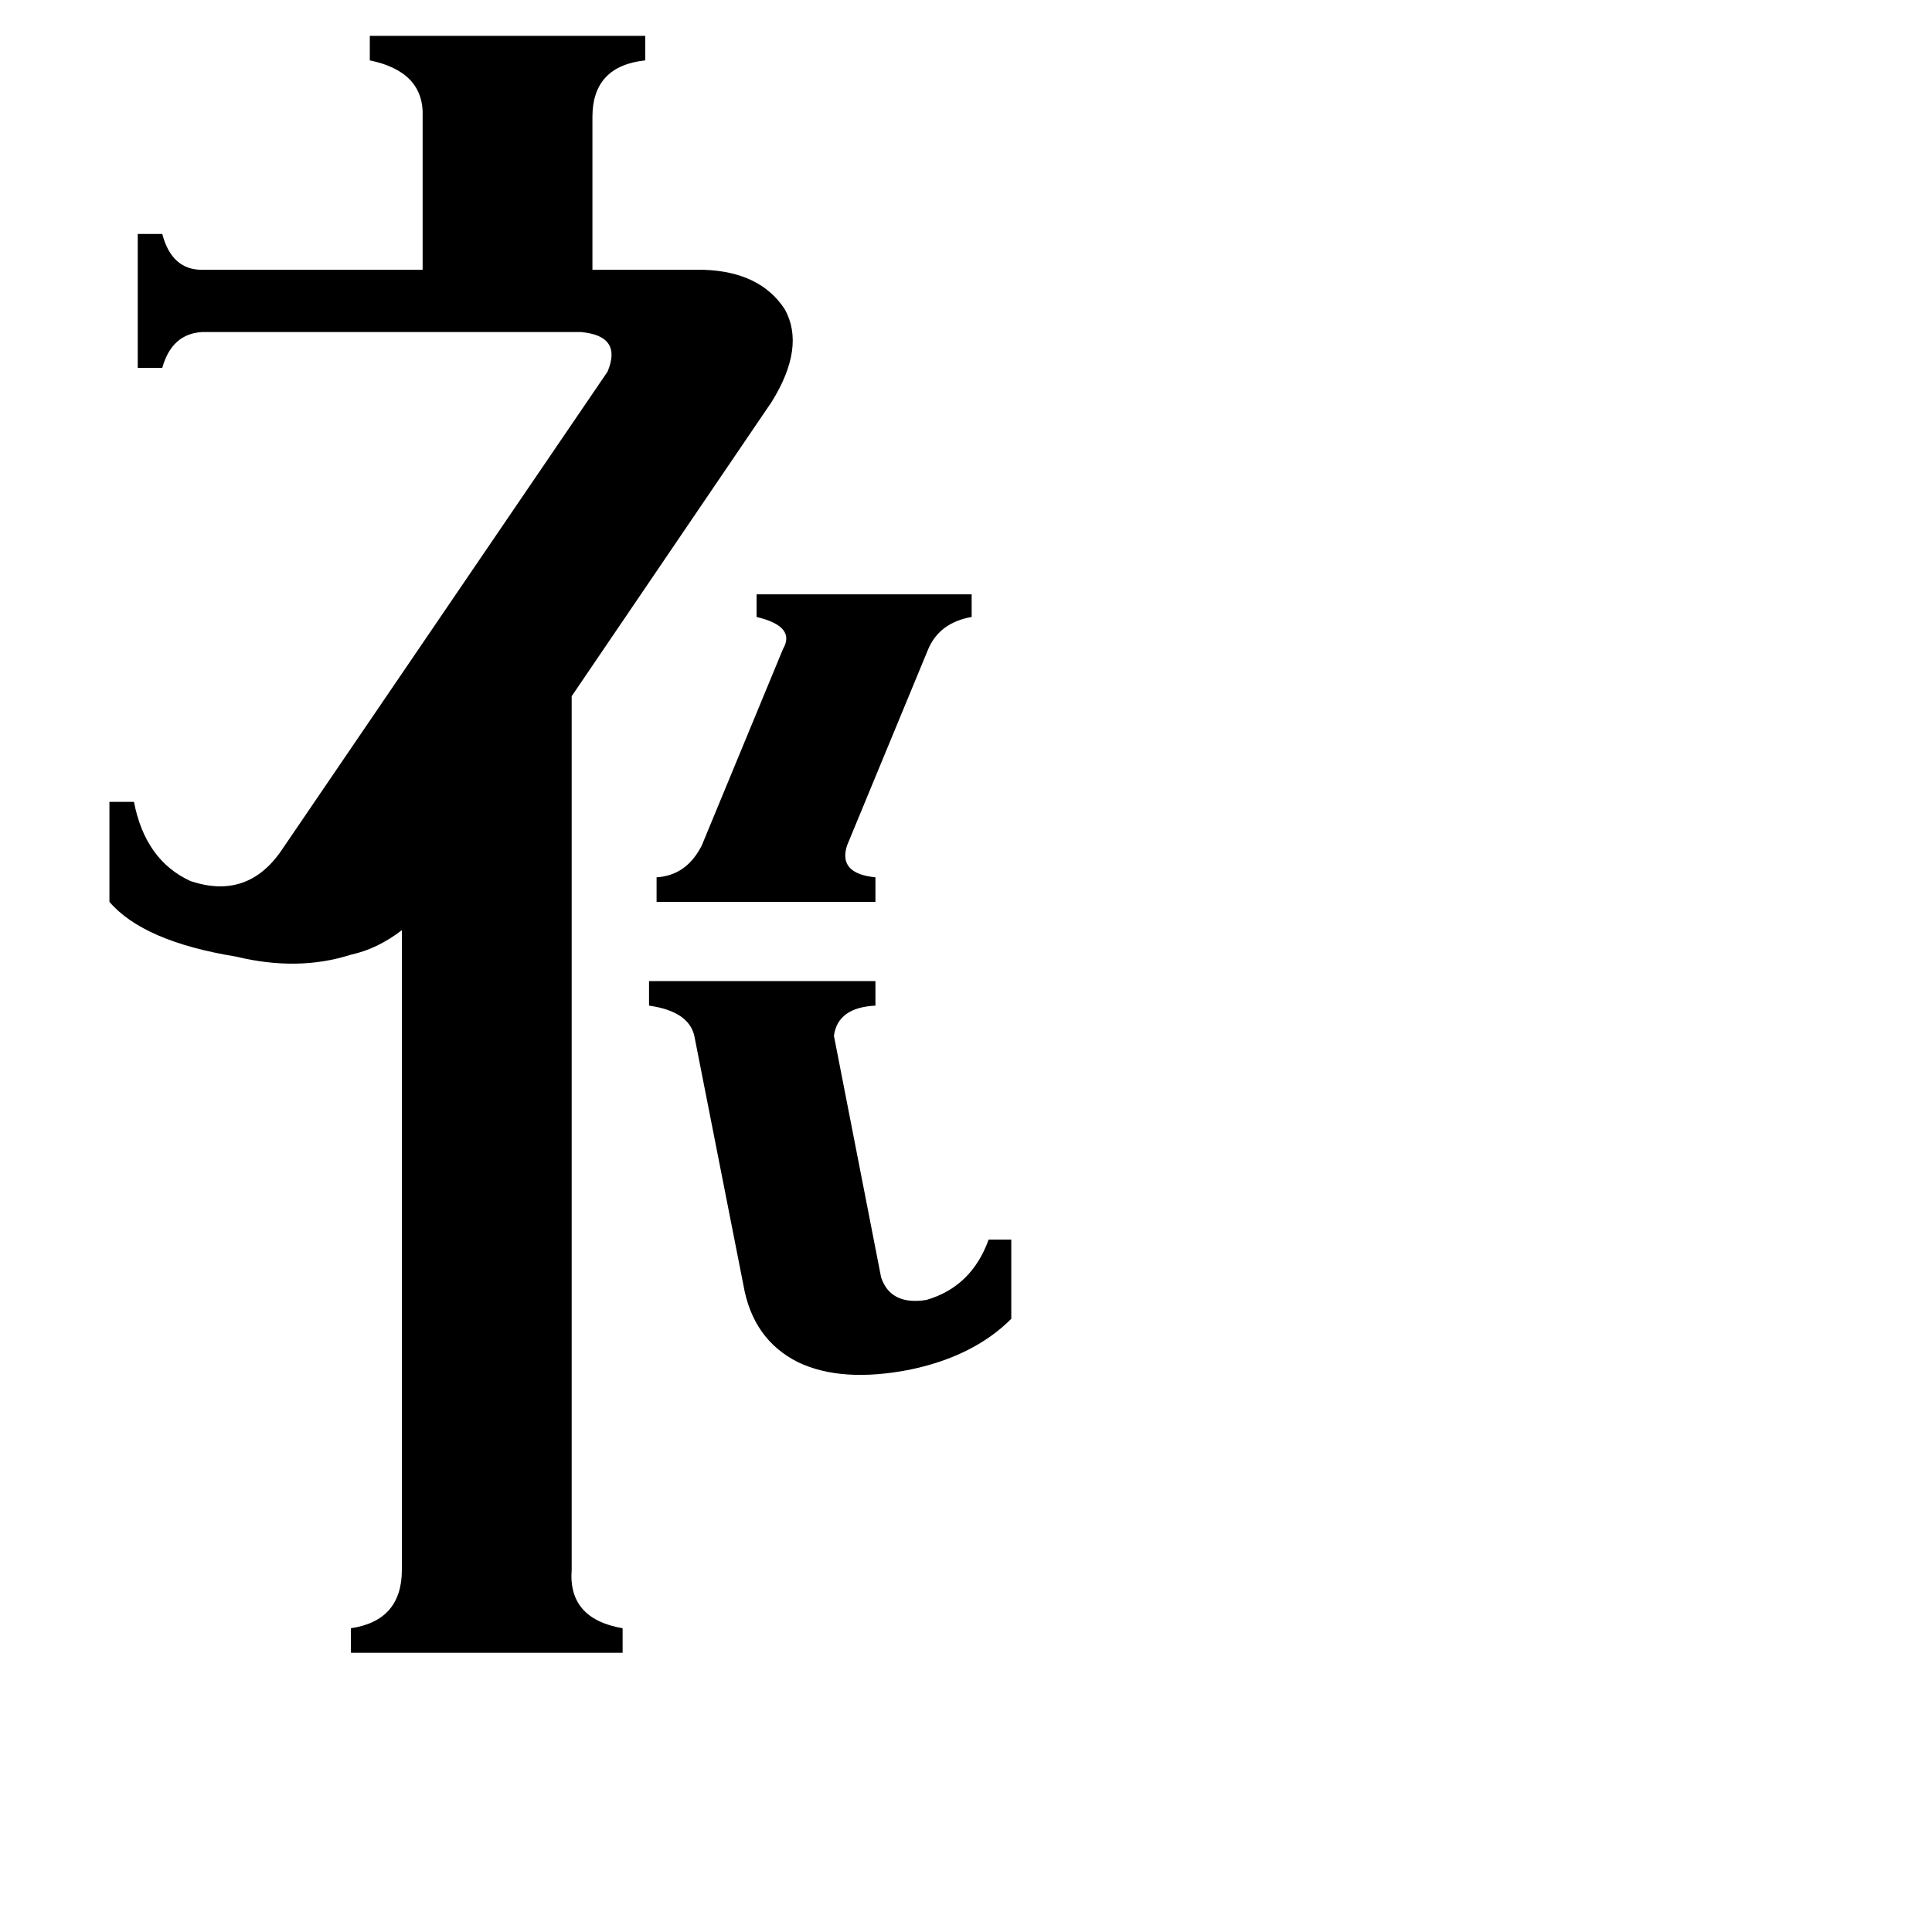 <svg xmlns="http://www.w3.org/2000/svg" viewBox="0 -800 1024 1024">
	<path fill="#000000" d="M348 -335Q364 -336 372 -352L415 -456Q422 -468 401 -473V-485H515V-473Q498 -470 492 -456L449 -352Q444 -337 464 -335V-322H348ZM344 -280H464V-267Q444 -266 442 -251L467 -123Q472 -108 491 -111Q515 -118 524 -143H536V-101Q516 -81 482 -74Q446 -67 423 -78Q399 -90 394 -119L368 -251Q365 -264 344 -267ZM303 32Q301 58 330 63V76H186V63Q213 59 213 32V-307Q200 -297 186 -294Q158 -285 125 -293Q76 -301 58 -322V-375H71Q77 -344 101 -333Q131 -323 149 -349L322 -603Q330 -622 308 -624H107Q91 -623 86 -605H73V-676H86Q91 -657 107 -657H224V-738Q225 -762 196 -768V-781H342V-768Q314 -765 314 -738V-657H373Q403 -656 416 -636Q427 -616 409 -587L303 -431Z"/>
</svg>